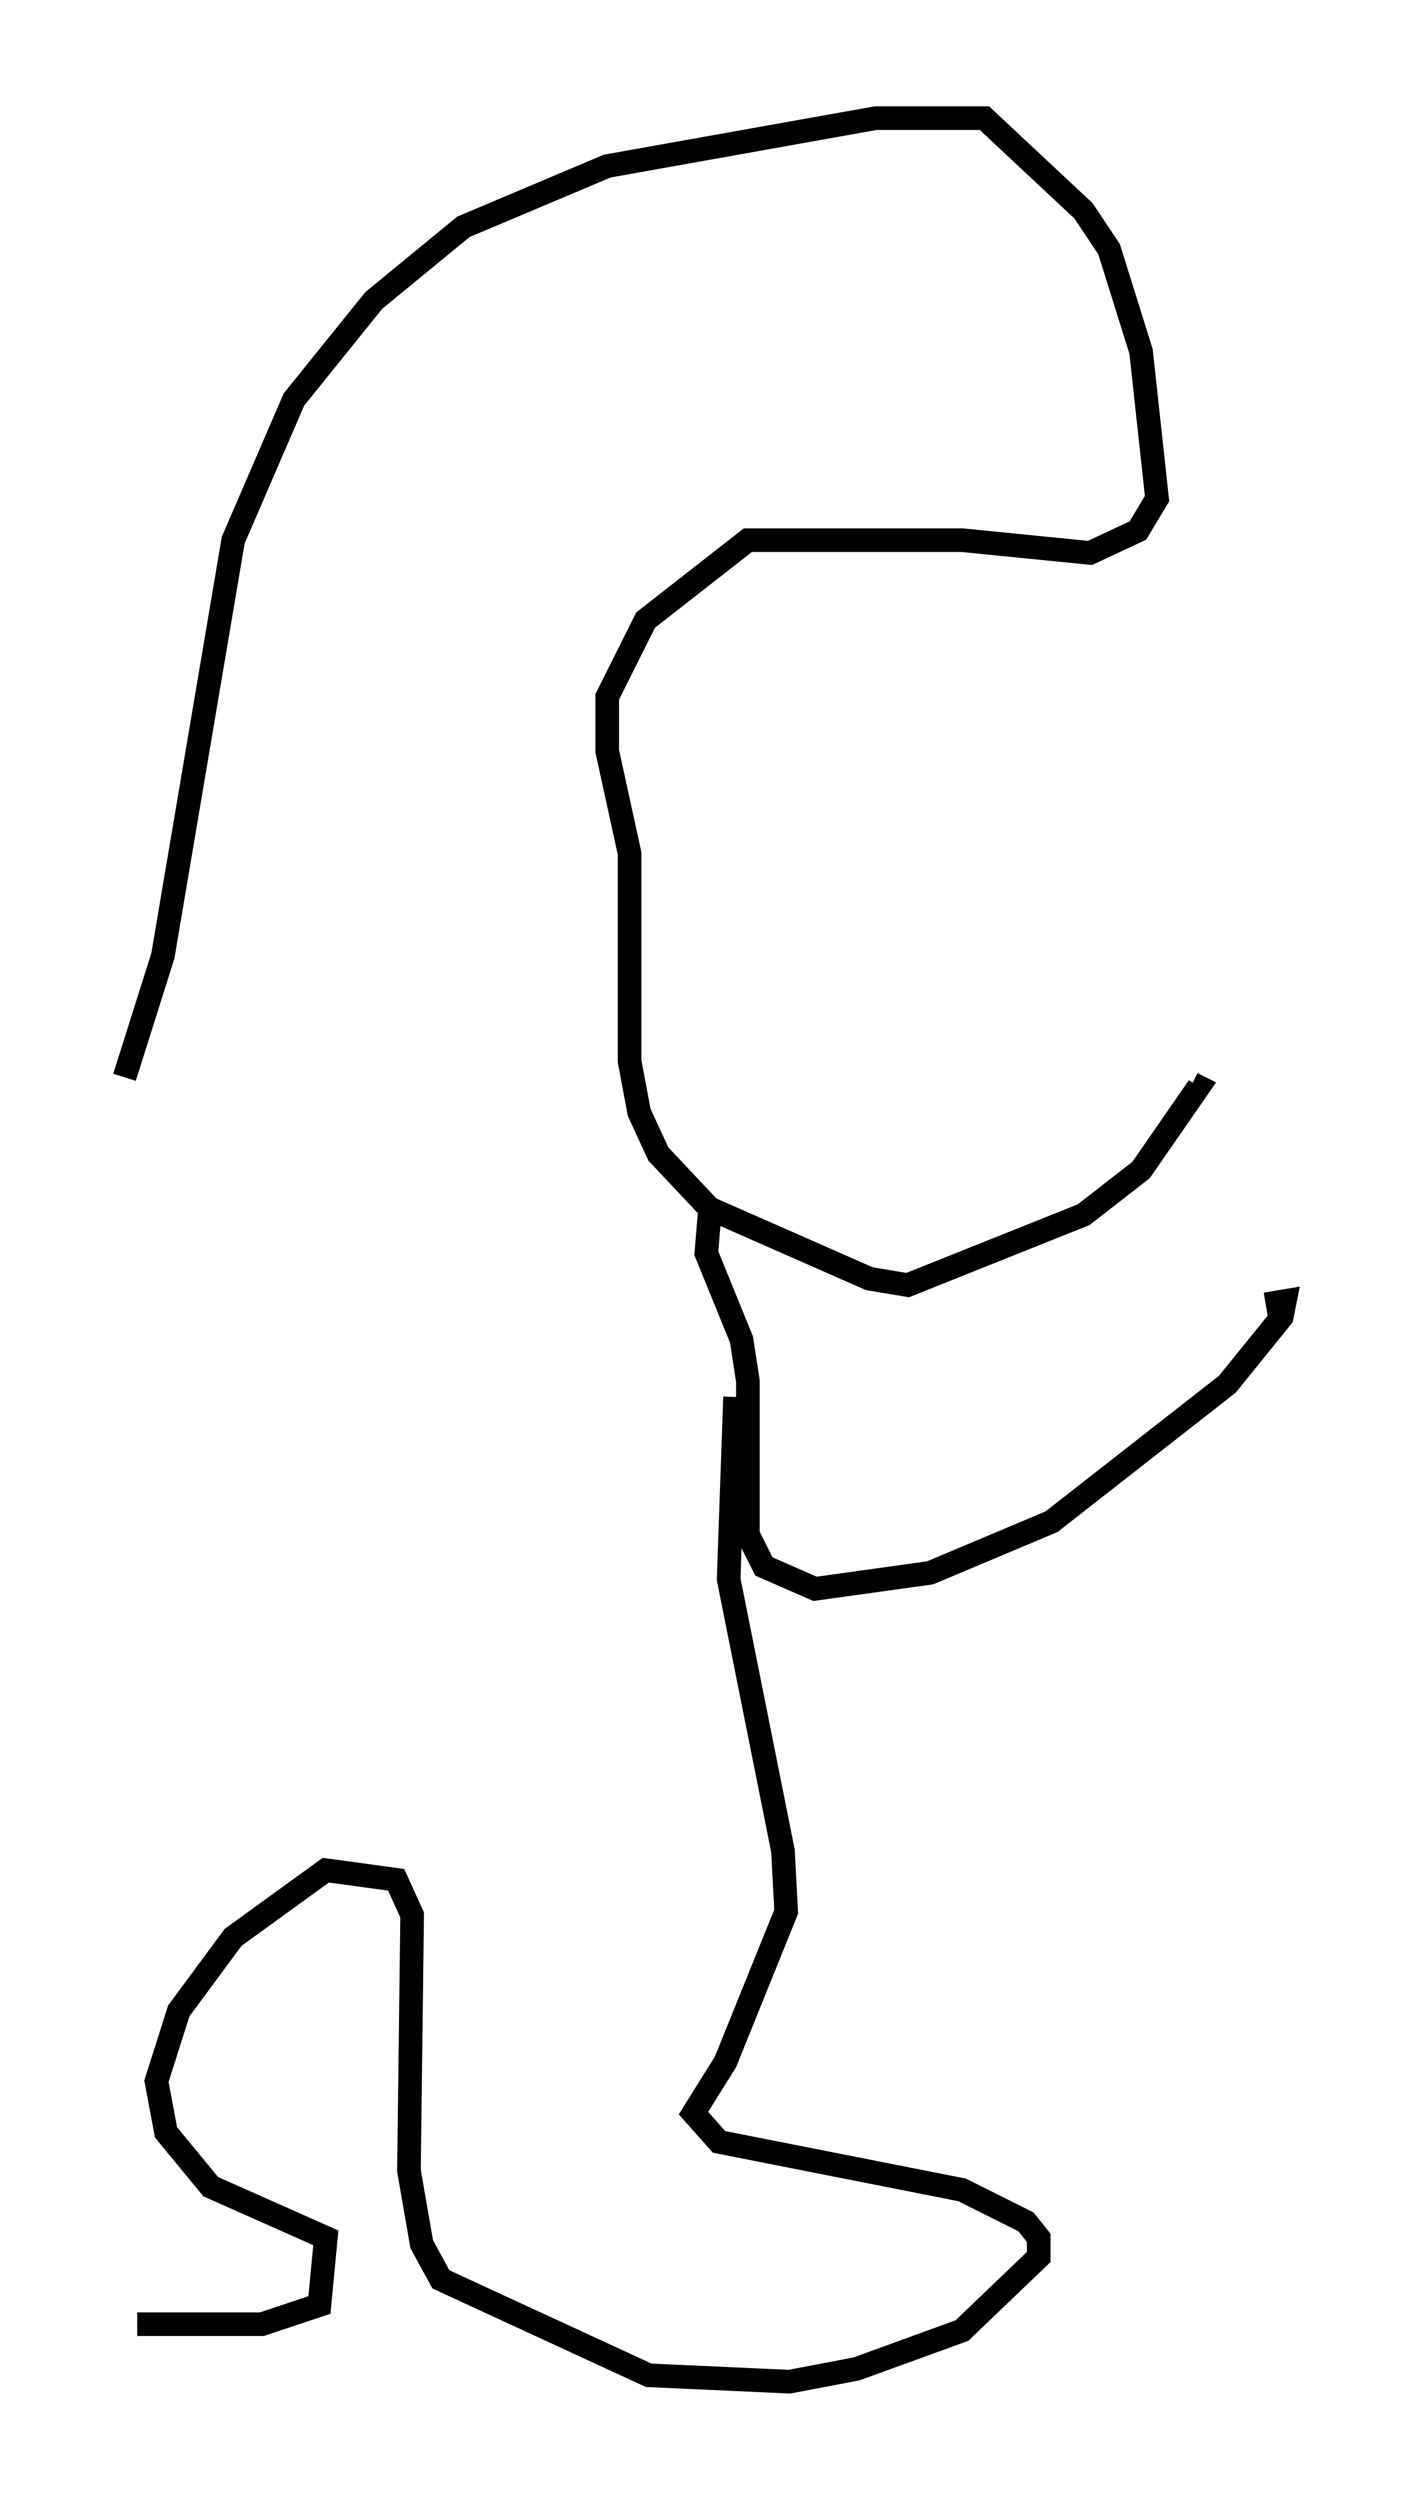 <?xml version="1.0" encoding="utf-8" ?>
<svg baseProfile="full" height="105.804" version="1.1" width="59.391" xmlns="http://www.w3.org/2000/svg" xmlns:ev="http://www.w3.org/2001/xml-events" xmlns:xlink="http://www.w3.org/1999/xlink"><defs /><rect fill="white" height="105.804" width="59.391" x="0" y="0" /><path d="M5, 48.707 m0.271, -3.112 l1.624, -5.142 2.977, -17.591 l2.571, -5.954 3.383, -4.195 l3.789, -3.112 6.089, -2.571 l11.367, -2.03 4.601, 0.0 l4.195, 3.924 1.083, 1.624 l1.353, 4.33 0.677, 6.225 l-0.812, 1.353 -2.03, 0.947 l-5.413, -0.541 -9.066, 0.0 l-4.33, 3.383 -1.624, 3.248 l0.0, 2.3 0.947, 4.33 l0.0, 8.796 0.406, 2.165 l0.812, 1.759 2.165, 2.3 l6.766, 2.977 1.624, 0.271 l7.442, -2.977 2.436, -1.894 l2.436, -3.518 -0.271, -0.135 m-20.433, 5.548 l-0.135, 1.624 1.488, 3.654 l0.271, 1.759 0.0, 6.495 l0.677, 1.353 2.165, 0.947 l4.871, -0.677 5.142, -2.165 l7.442, -5.819 2.3, -2.842 l0.135, -0.677 -0.812, 0.135 m-22.463, 3.924 l-0.271, 7.713 2.3, 11.502 l0.135, 2.571 -2.571, 6.36 l-1.353, 2.165 1.083, 1.218 l10.284, 2.03 2.706, 1.353 l0.541, 0.677 0.0, 0.812 l-3.248, 3.112 -4.465, 1.624 l-2.842, 0.541 -5.954, -0.271 l-8.796, -4.059 -0.812, -1.488 l-0.541, -3.112 0.135, -10.825 l-0.677, -1.488 -2.977, -0.406 l-3.924, 2.842 -2.3, 3.112 l-0.947, 2.977 0.406, 2.165 l1.894, 2.3 4.871, 2.165 l-0.271, 2.842 -2.436, 0.812 l-5.277, 0.0 " fill="none" stroke="black" stroke-width="1" /></svg>